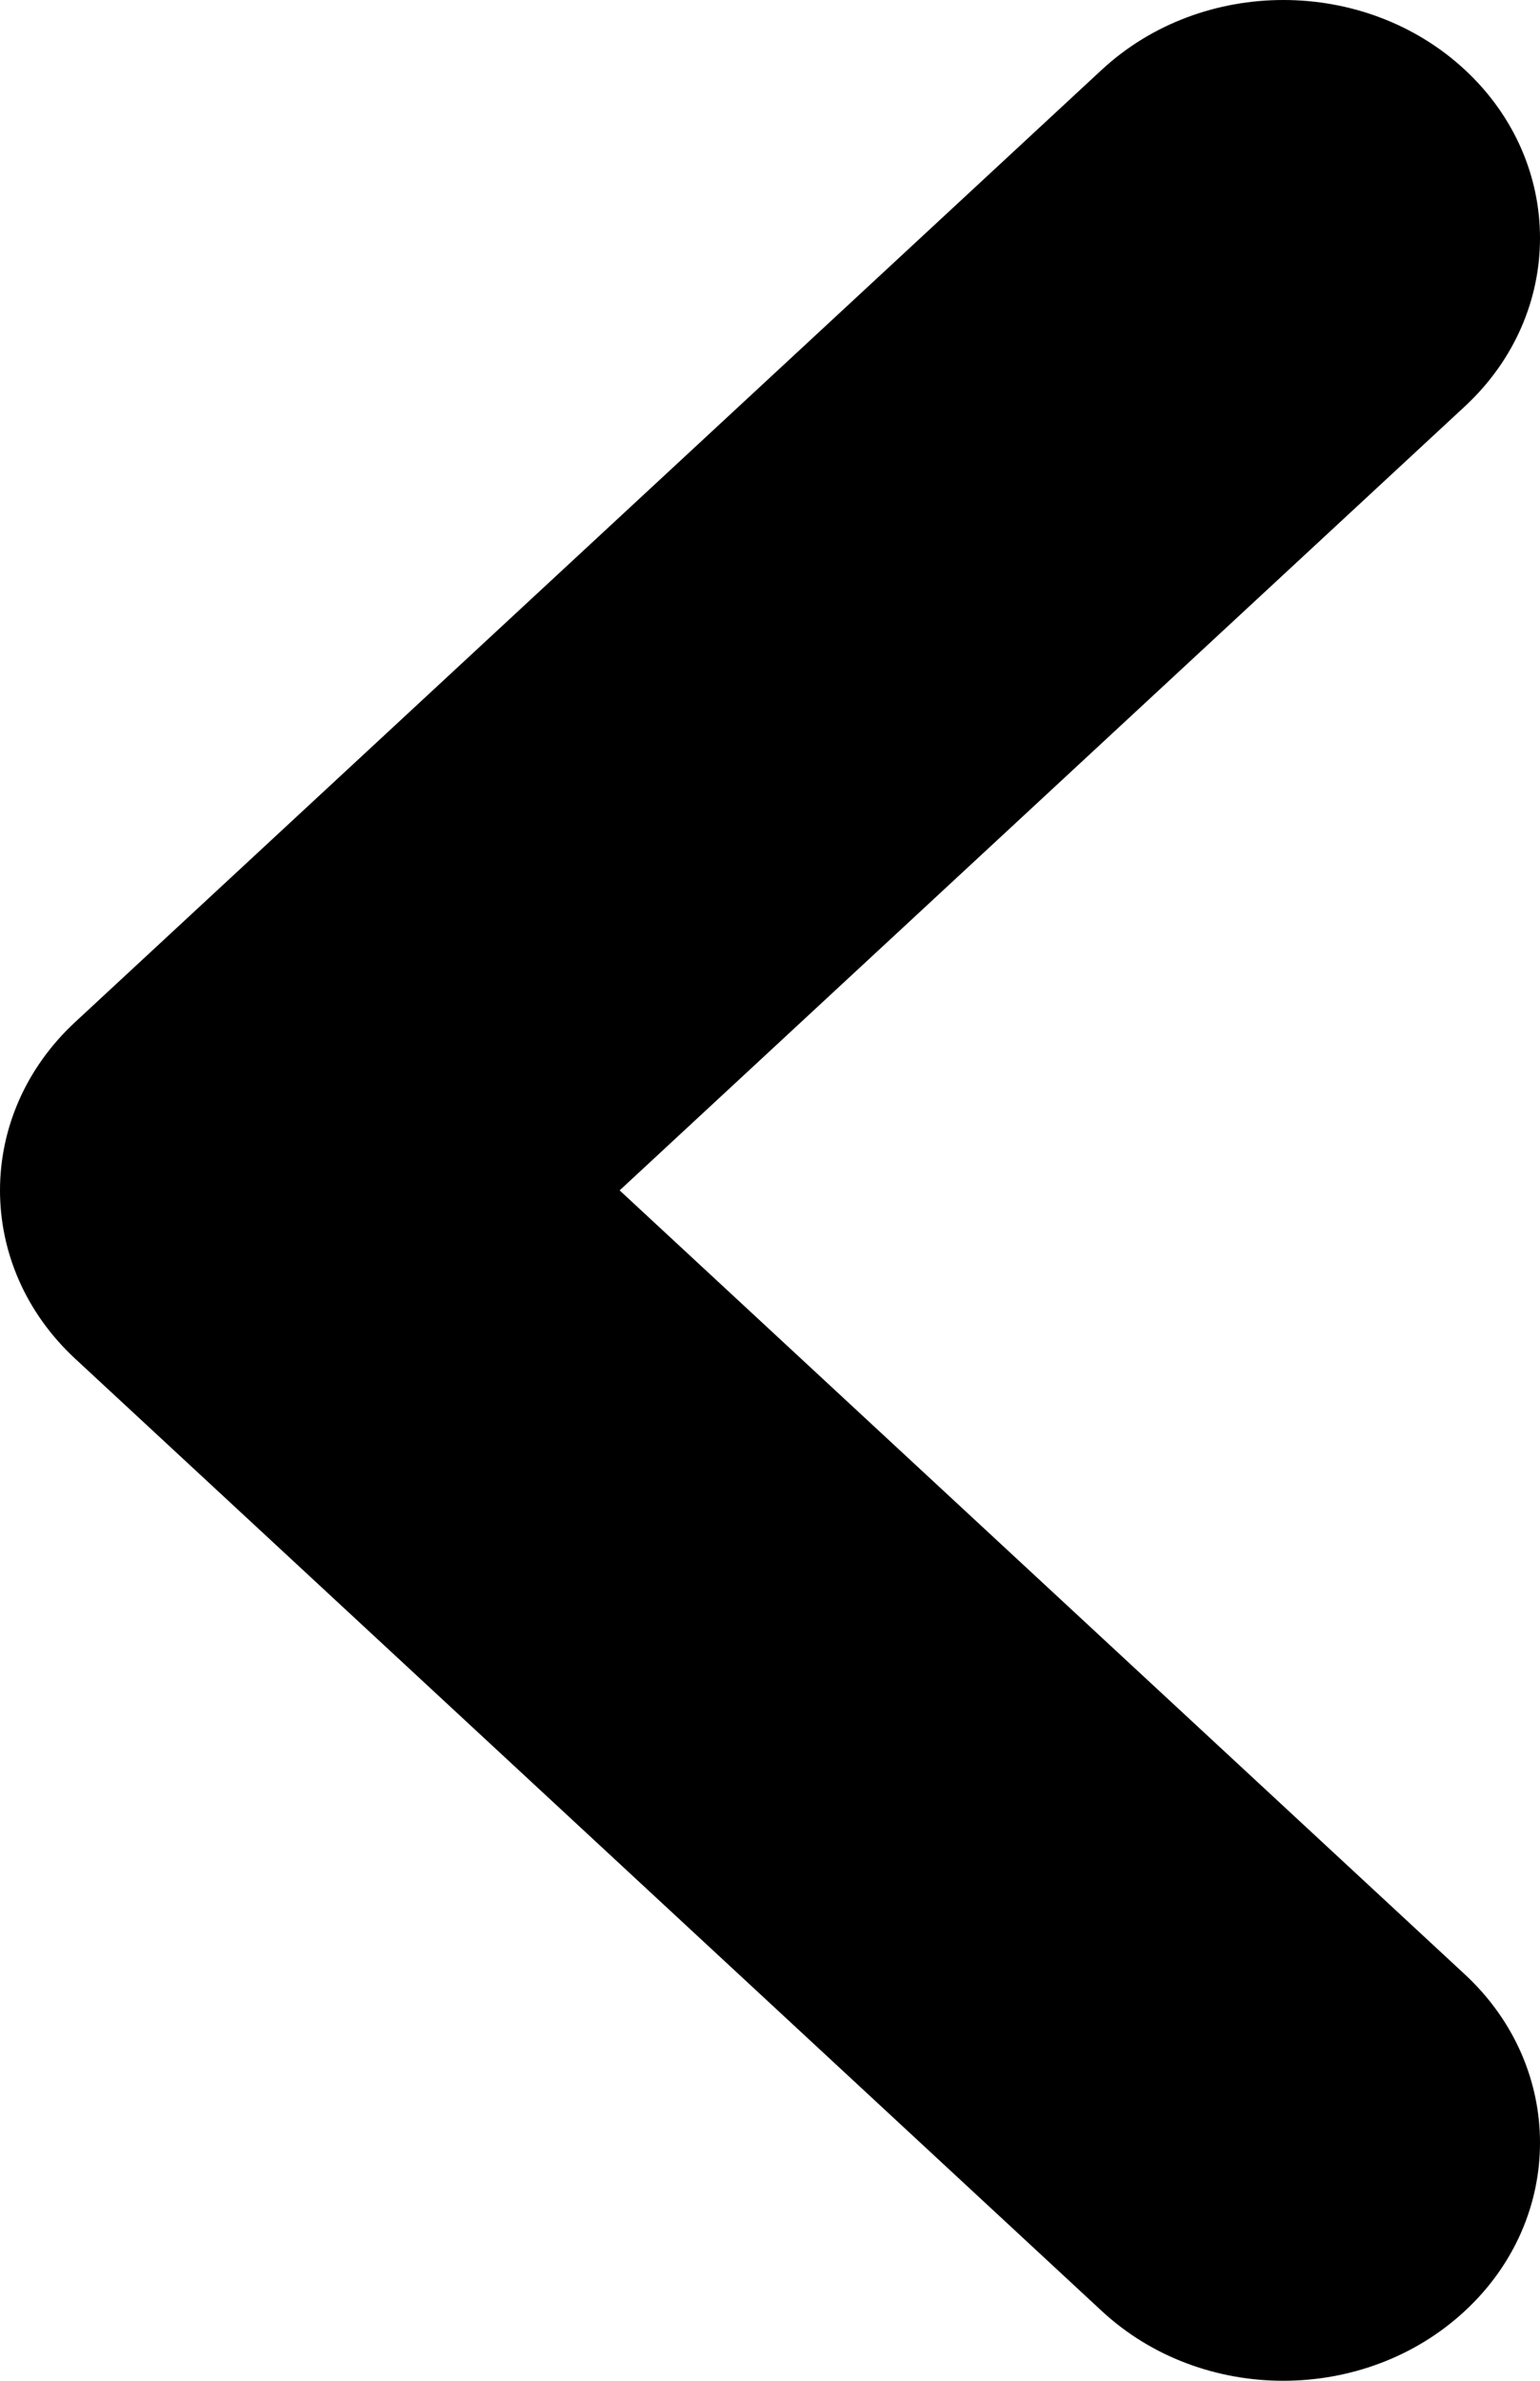 <?xml version="1.0" encoding="UTF-8"?>
<svg width="11px" height="17px" viewBox="0 0 11 17" version="1.1" xmlns="http://www.w3.org/2000/svg" xmlns:xlink="http://www.w3.org/1999/xlink">
    <!-- Generator: Sketch 58 (84663) - https://sketch.com -->
    <title>noun_chevron_152838</title>
    <desc>Created with Sketch.</desc>
    <g id="Page-1" stroke="none" stroke-width="1" fill="none" fill-rule="evenodd">
        <g id="noun_chevron_152838" fill="#000000" fill-rule="nonzero">
            <path d="M10.463,14.098 C11.179,14.762 11.179,15.839 10.463,16.502 C10.105,16.834 9.636,17 9.166,17 C8.697,17 8.228,16.834 7.87,16.502 L0.537,9.702 C-0.179,9.038 -0.179,7.962 0.537,7.298 L7.87,0.498 C8.587,-0.166 9.747,-0.166 10.463,0.498 C11.179,1.162 11.179,2.238 10.463,2.902 L4.426,8.5 L10.463,14.098 Z" id="Path"></path>
        </g>
    </g>
</svg>